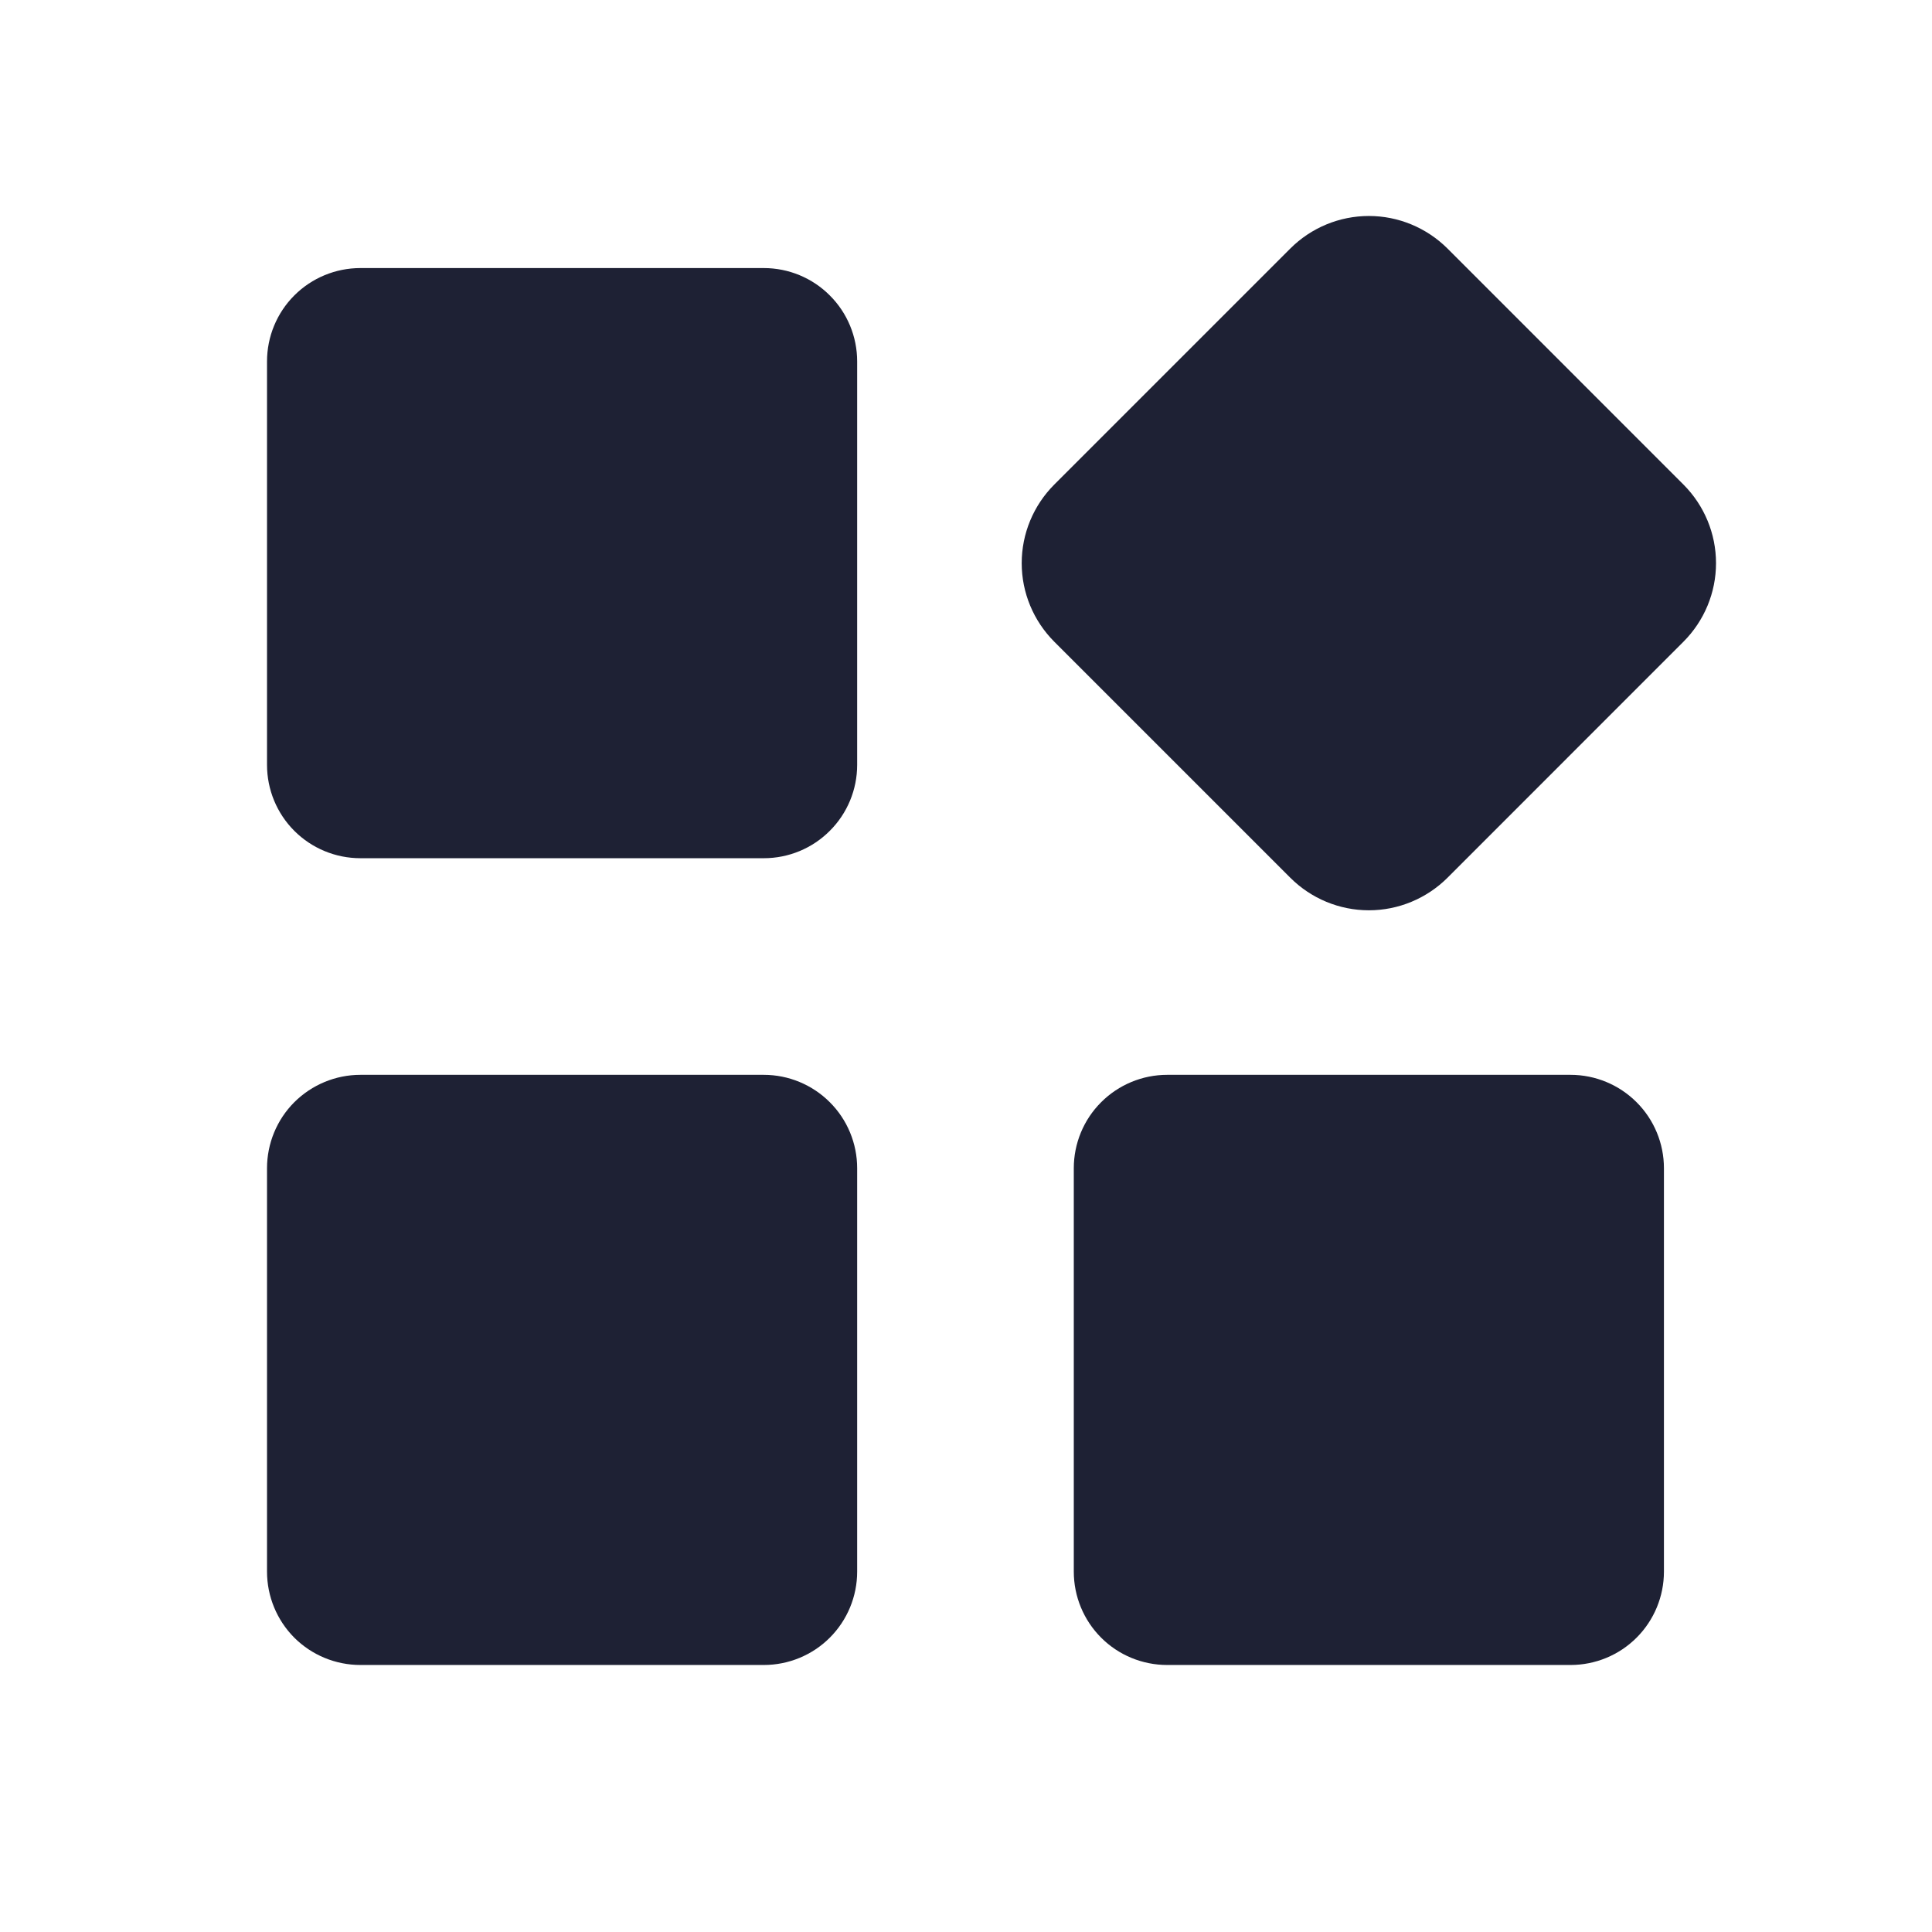 <svg width="24" height="24" viewBox="0 0 24 24" fill="none" xmlns="http://www.w3.org/2000/svg">
<path d="M20.912 6.019L17.982 3.088C17.722 2.829 17.371 2.683 17.005 2.683C16.638 2.683 16.287 2.829 16.028 3.088L13.097 6.019C12.838 6.278 12.692 6.629 12.692 6.996C12.692 7.362 12.838 7.713 13.097 7.972L16.028 10.903C16.287 11.162 16.638 11.308 17.005 11.308C17.371 11.308 17.722 11.162 17.982 10.903L20.912 7.972C21.171 7.713 21.317 7.362 21.317 6.996C21.317 6.629 21.171 6.278 20.912 6.019Z" fill="#1E2134"/>
<path d="M3.656 3.67C3.874 3.452 4.169 3.33 4.477 3.33H9.488C9.796 3.33 10.091 3.452 10.308 3.67C10.526 3.887 10.648 4.182 10.648 4.49V9.501C10.648 9.809 10.526 10.104 10.308 10.321C10.091 10.539 9.796 10.661 9.488 10.661H4.477C4.169 10.661 3.874 10.539 3.656 10.321C3.439 10.104 3.317 9.809 3.317 9.501V4.49C3.317 4.182 3.439 3.887 3.656 3.67Z" fill="#1E2134"/>
<path d="M3.656 13.692C3.874 13.475 4.169 13.352 4.477 13.352H9.488C9.796 13.352 10.091 13.475 10.308 13.692C10.526 13.909 10.648 14.205 10.648 14.512V19.523C10.648 19.831 10.526 20.126 10.308 20.344C10.091 20.561 9.796 20.683 9.488 20.683H4.477C4.169 20.683 3.874 20.561 3.656 20.344C3.439 20.126 3.317 19.831 3.317 19.523V14.512C3.317 14.205 3.439 13.909 3.656 13.692Z" fill="#1E2134"/>
<path d="M13.679 13.692C13.896 13.475 14.191 13.352 14.499 13.352H19.51C19.818 13.352 20.113 13.475 20.33 13.692C20.548 13.909 20.67 14.205 20.67 14.512V19.523C20.67 19.831 20.548 20.126 20.33 20.344C20.113 20.561 19.818 20.683 19.51 20.683H14.499C14.191 20.683 13.896 20.561 13.679 20.344C13.461 20.126 13.339 19.831 13.339 19.523V14.512C13.339 14.205 13.461 13.909 13.679 13.692Z" fill="#1E2134"/>
</svg>
